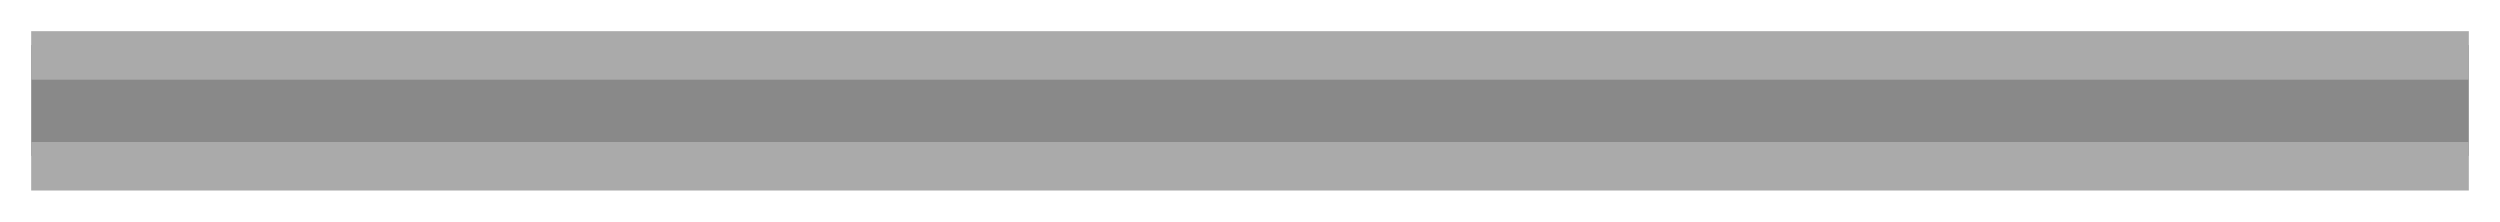 <svg xmlns="http://www.w3.org/2000/svg" xmlns:xlink="http://www.w3.org/1999/xlink" width="721.705" height="64" viewBox="0 0 721.705 64"><defs><filter id="a" x="0" y="0" width="721.705" height="32" filterUnits="userSpaceOnUse"><feOffset dy="3" input="SourceAlpha"/><feGaussianBlur stdDeviation="3" result="b"/><feFlood flood-opacity="0.161"/><feComposite operator="in" in2="b"/><feComposite in="SourceGraphic"/></filter><filter id="c" x="0" y="32" width="721.705" height="32" filterUnits="userSpaceOnUse"><feOffset dy="3" input="SourceAlpha"/><feGaussianBlur stdDeviation="3" result="d"/><feFlood flood-opacity="0.161"/><feComposite operator="in" in2="d"/><feComposite in="SourceGraphic"/></filter></defs><g transform="translate(1208.705 -534) rotate(90)"><rect width="32" height="703.705" transform="translate(547 496)" fill="#898989"/><g transform="matrix(0, -1, 1, 0, 534, 1208.7)" filter="url(#a)"><rect width="14" height="703.705" transform="translate(712.7 6) rotate(90)" fill="#aaa"/></g><g transform="matrix(0, -1, 1, 0, 534, 1208.7)" filter="url(#c)"><rect width="14" height="703.705" transform="translate(712.7 38) rotate(90)" fill="#aaa"/></g></g></svg>